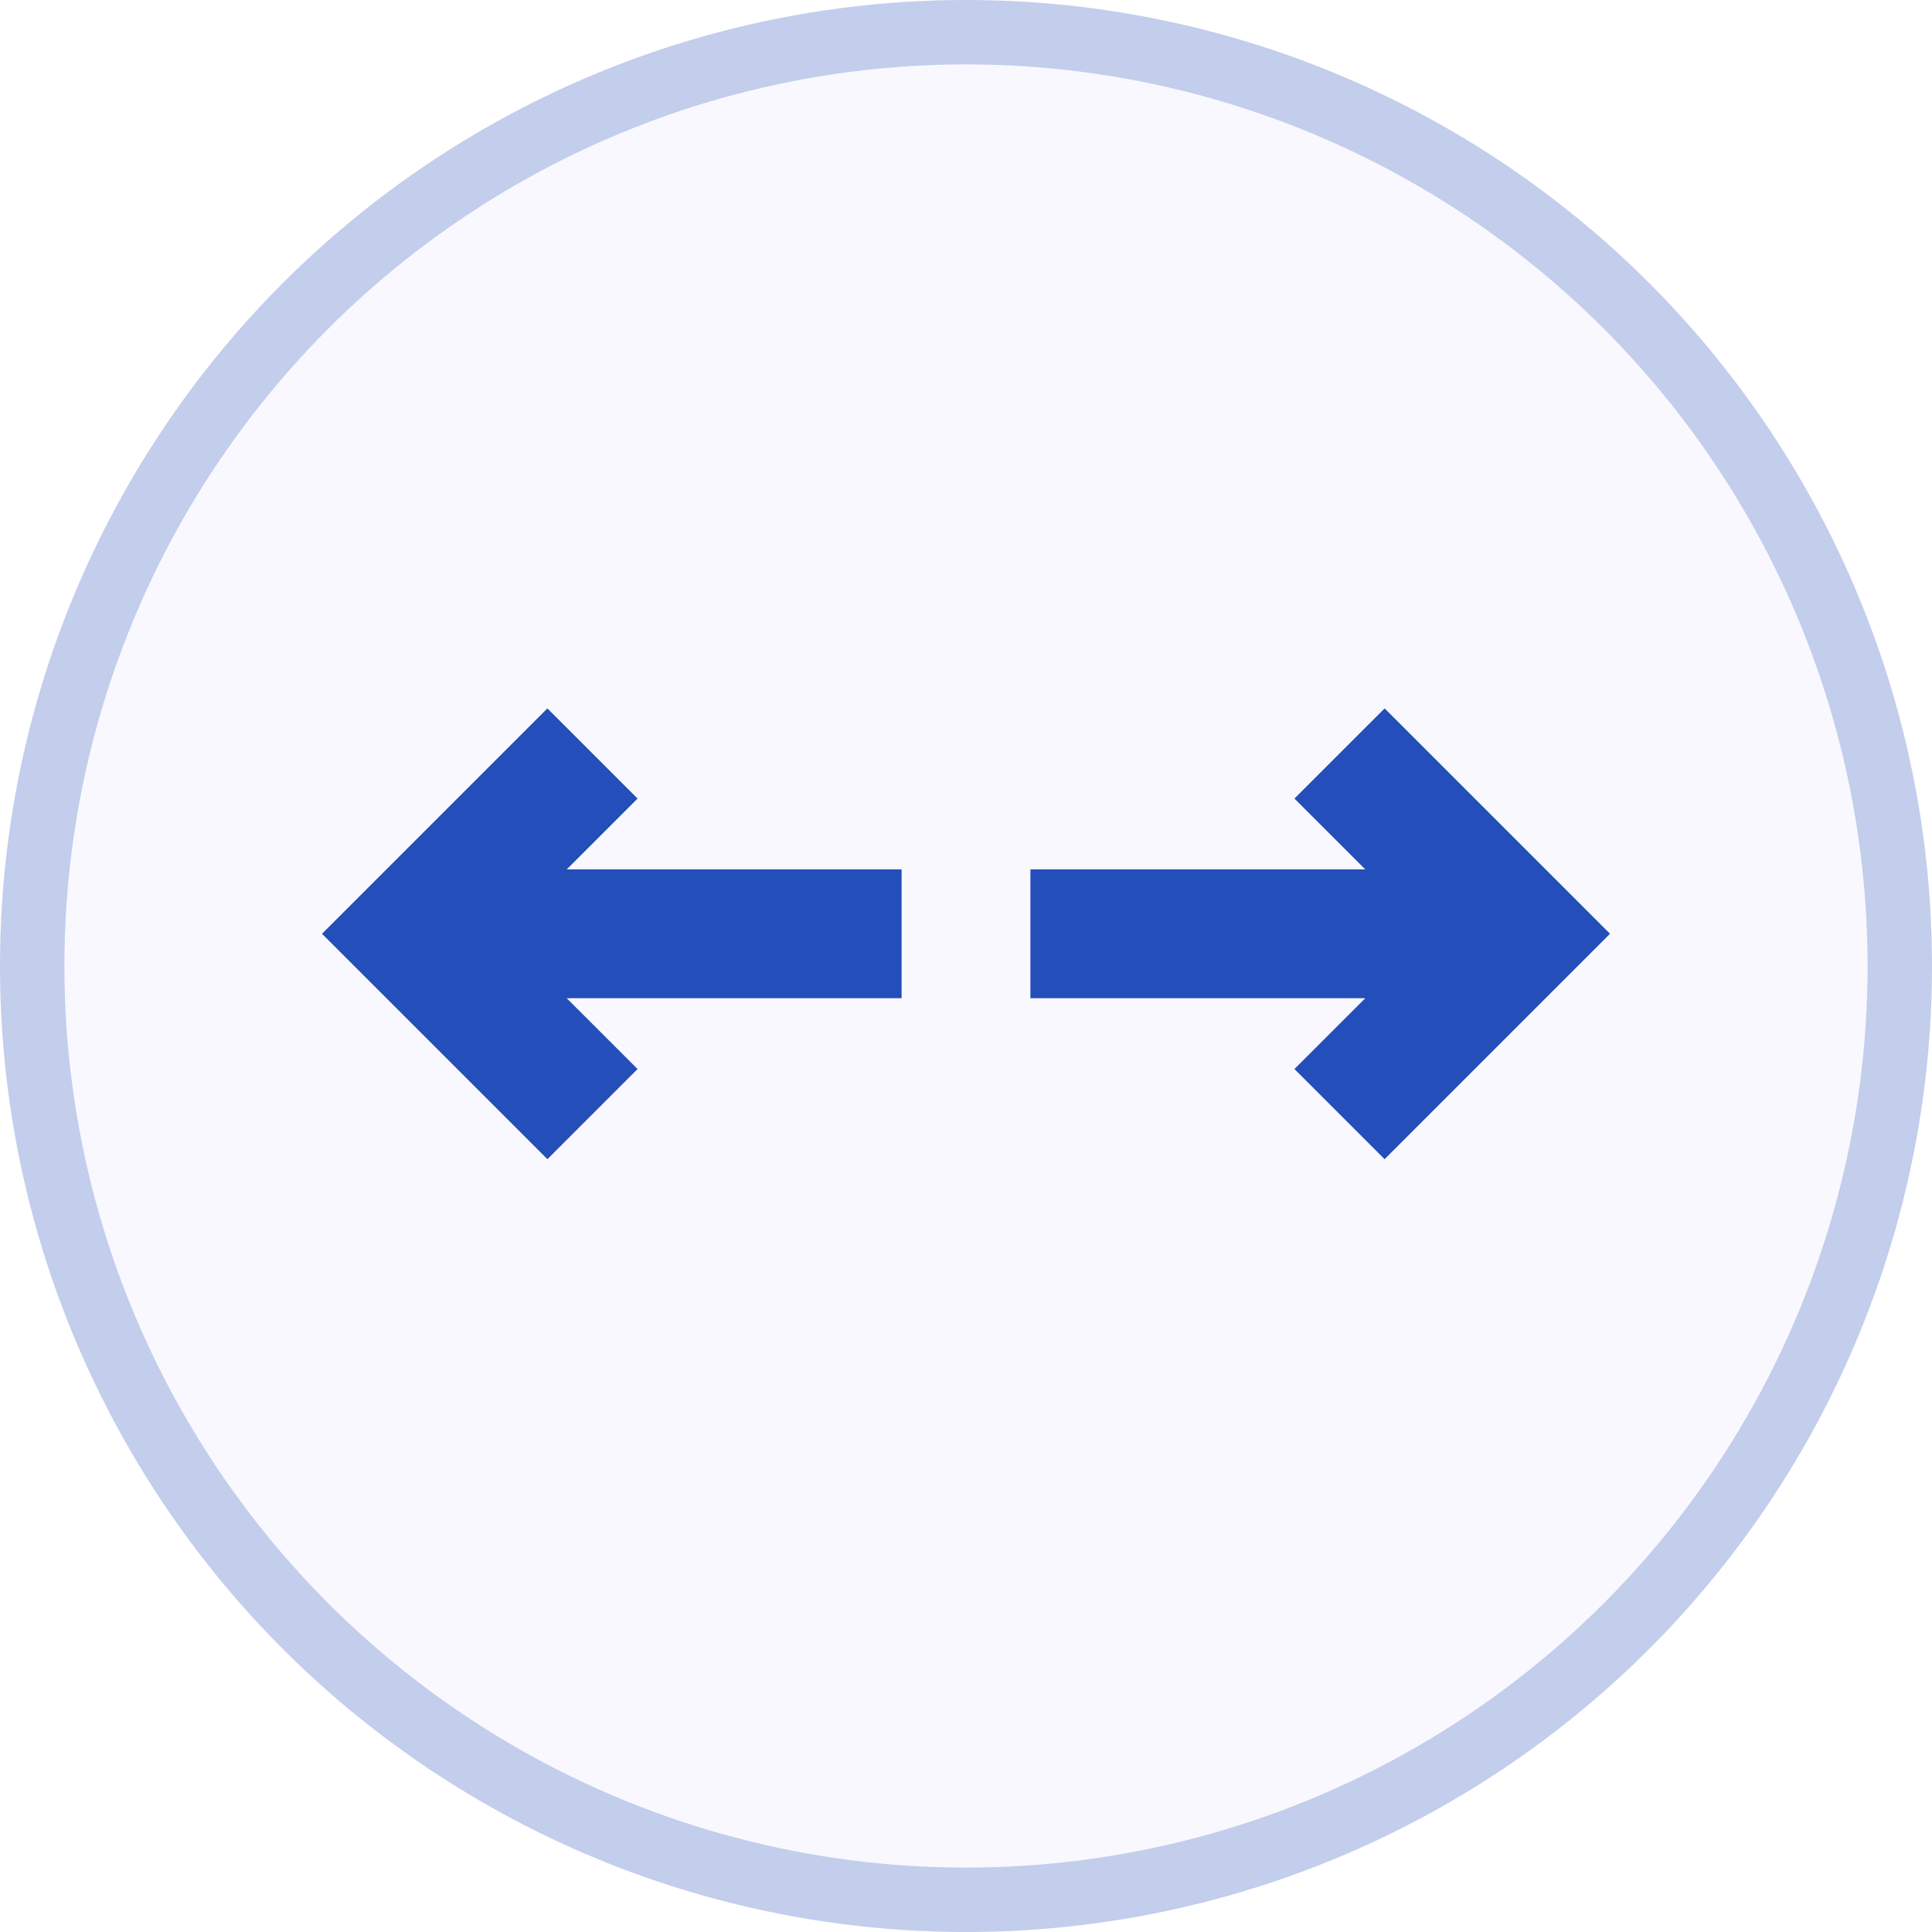 <svg width="30" height="30" viewBox="0 0 30 30" fill="none"
  xmlns="http://www.w3.org/2000/svg">
  <circle cx="15" cy="15" r="15" fill="#E5E5FE" fill-opacity="0.25"/>
  <circle cx="15" cy="15" r="14.5" stroke="#244EB9" stroke-opacity="0.25"/>
  <path d="M21.2 13.5L20.1 12.4L21.5 11L25 14.5L21.5 18L20.1 16.6L21.2 15.5H16V13.5H21.2ZM8.8 13.5H14V15.5H8.8L9.9 16.6L8.5 18L5 14.5L8.5 11L9.9 12.4L8.8 13.5Z" fill="#244EB9"/>
</svg>
